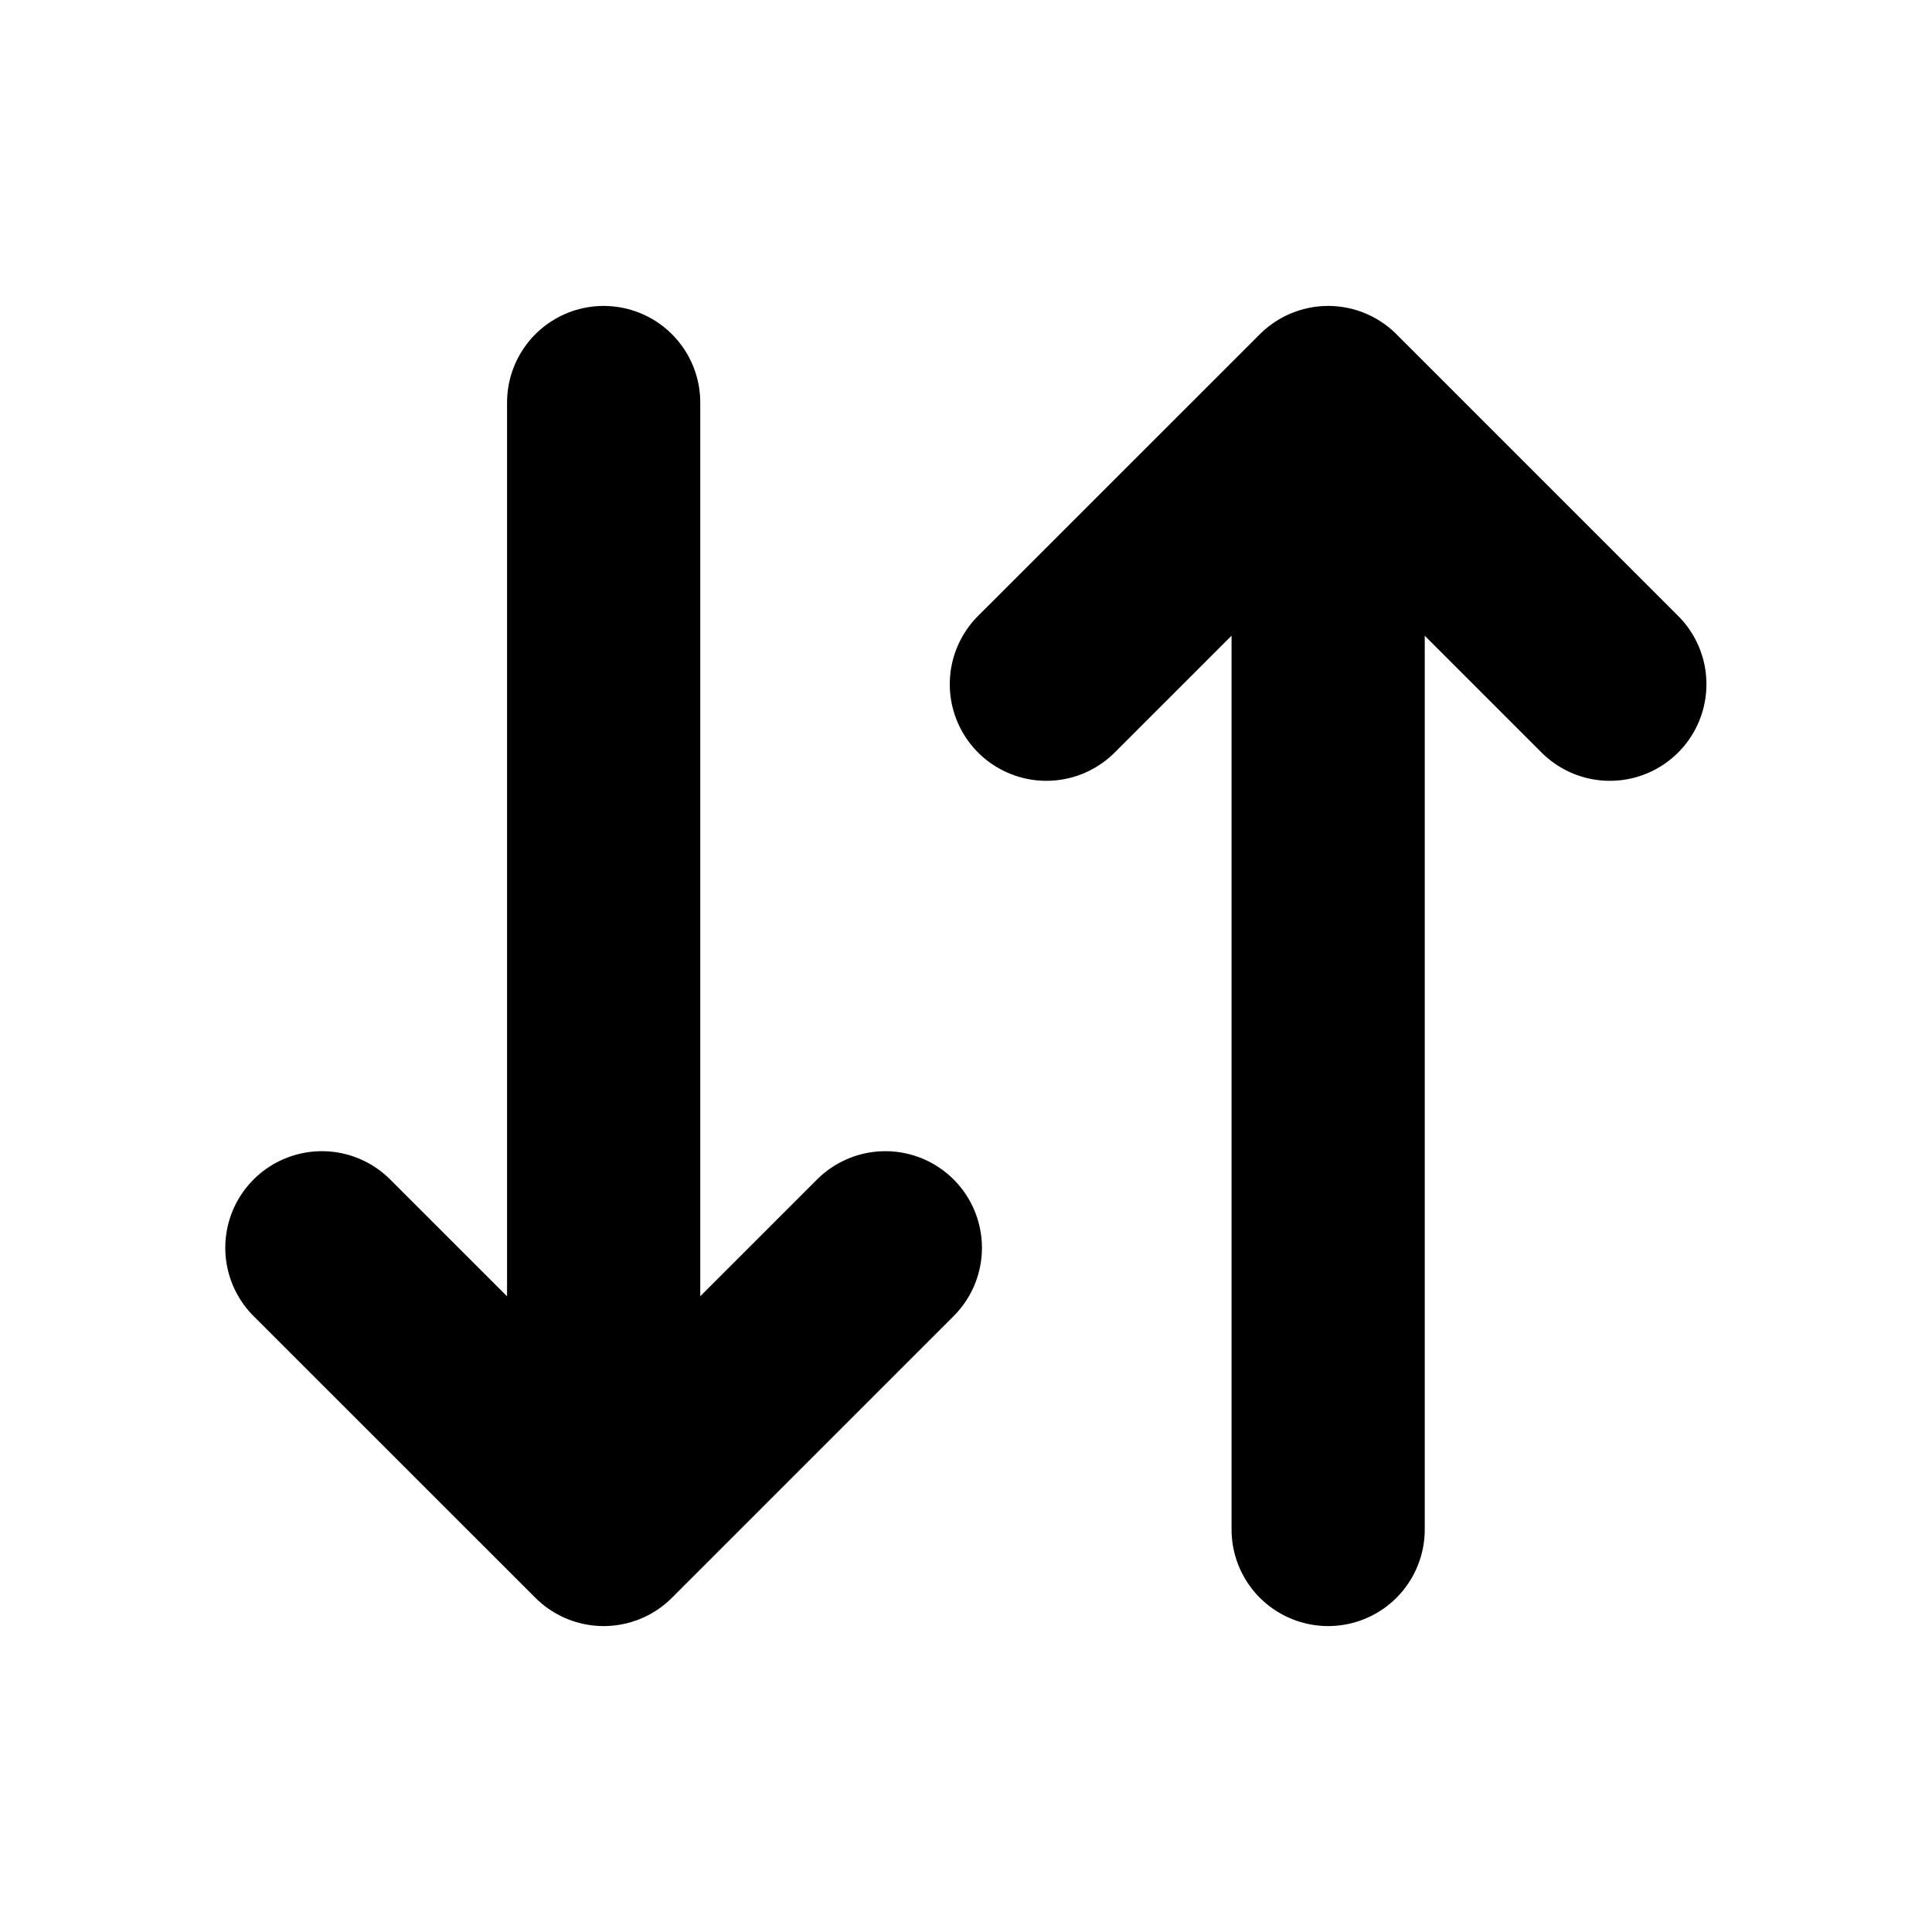 <svg width="20" height="20" viewBox="0 0 20 20" xmlns="http://www.w3.org/2000/svg">
<path d="M13.749 15.833V4.167M13.749 4.167L16.665 7.083M13.749 4.167L10.832 7.083M6.249 4.167V15.833M6.249 15.833L3.332 12.917M6.249 15.833L9.165 12.917" stroke="currentColor" stroke-width="2" stroke-linecap="round" stroke-linejoin="round" fill="none" />
</svg>
